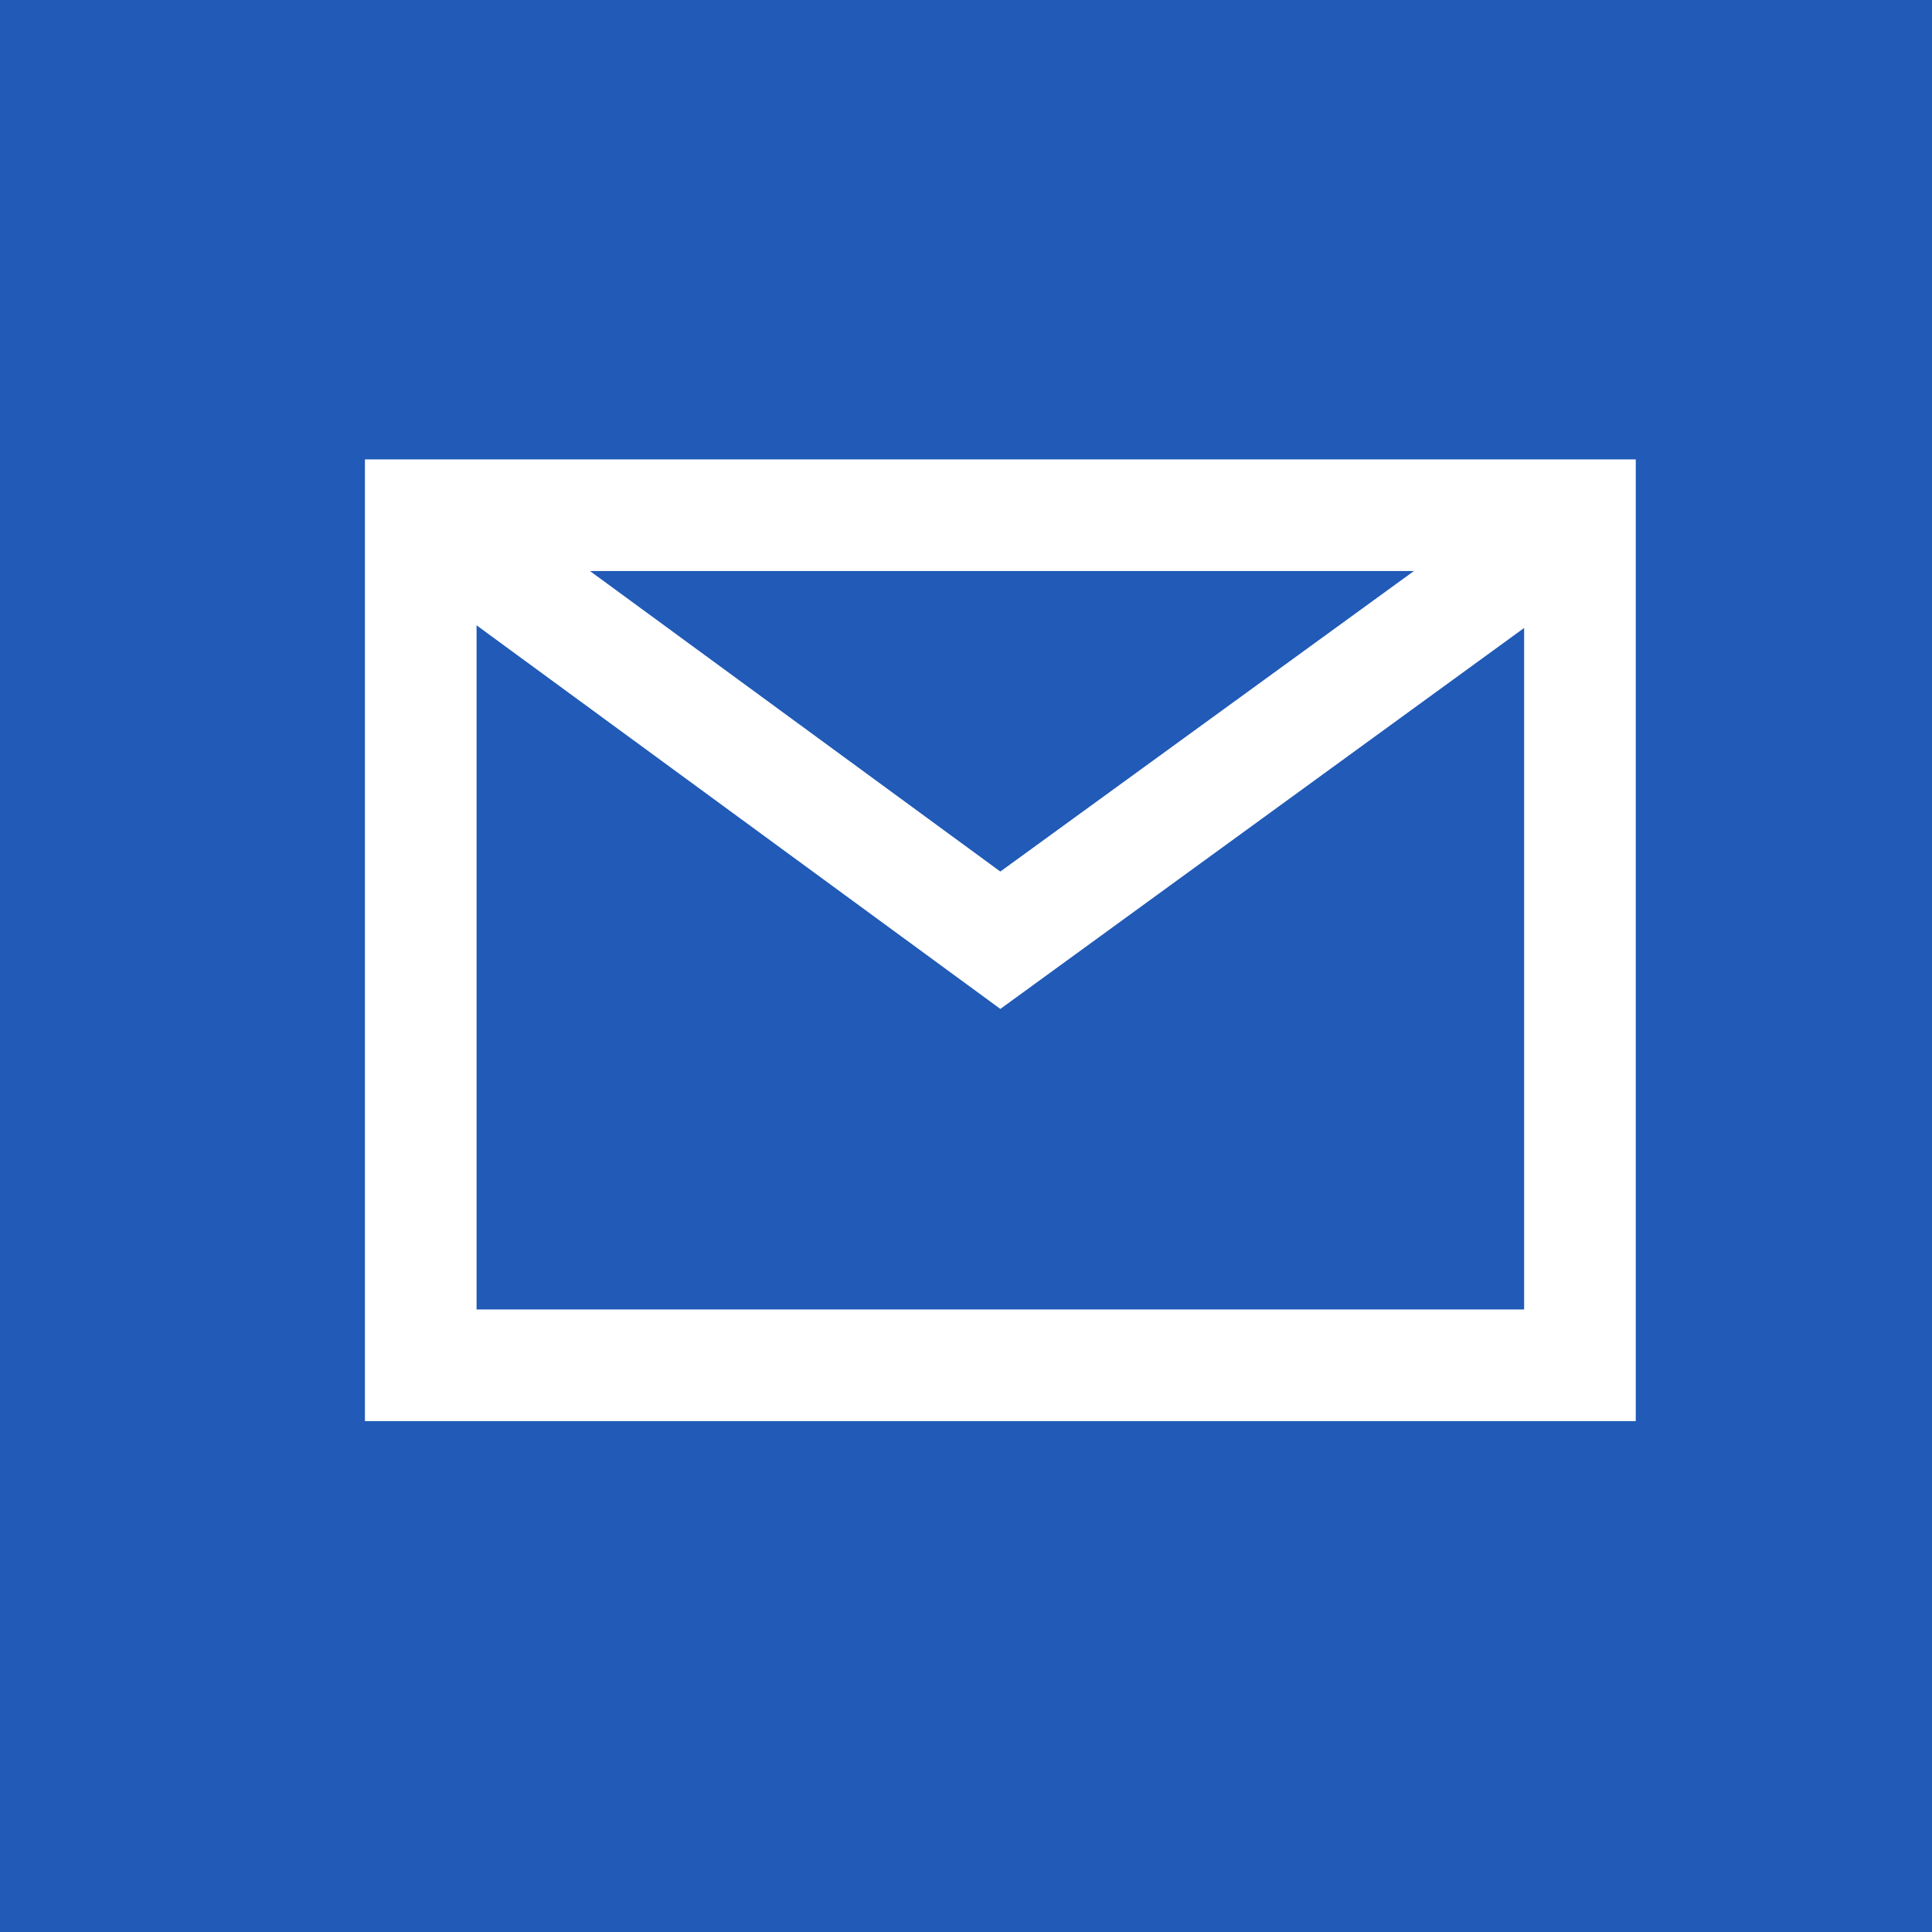 <?xml version="1.0" encoding="utf-8"?>
<!-- Generated by IcoMoon.io -->
<!DOCTYPE svg PUBLIC "-//W3C//DTD SVG 1.1//EN" "http://www.w3.org/Graphics/SVG/1.1/DTD/svg11.dtd">
<svg version="1.1" xmlns="http://www.w3.org/2000/svg" xmlns:xlink="http://www.w3.org/1999/xlink" width="64" height="64" viewBox="0 0 64 64">
<rect fill="#215ab7" x="0" y="0" width="64" height="64"></rect>
<path fill="#ffffff" d="M54.187 47.076h-42.098v-31.858h42.098v31.858zM15.787 43.378h34.702v-24.462h-34.702v24.462z"></path>
<path fill="#ffffff" d="M33.138 33.422l-20.196-14.791 2.133-2.987 18.062 13.227 18.204-13.227 2.133 2.987z"></path>
</svg>
